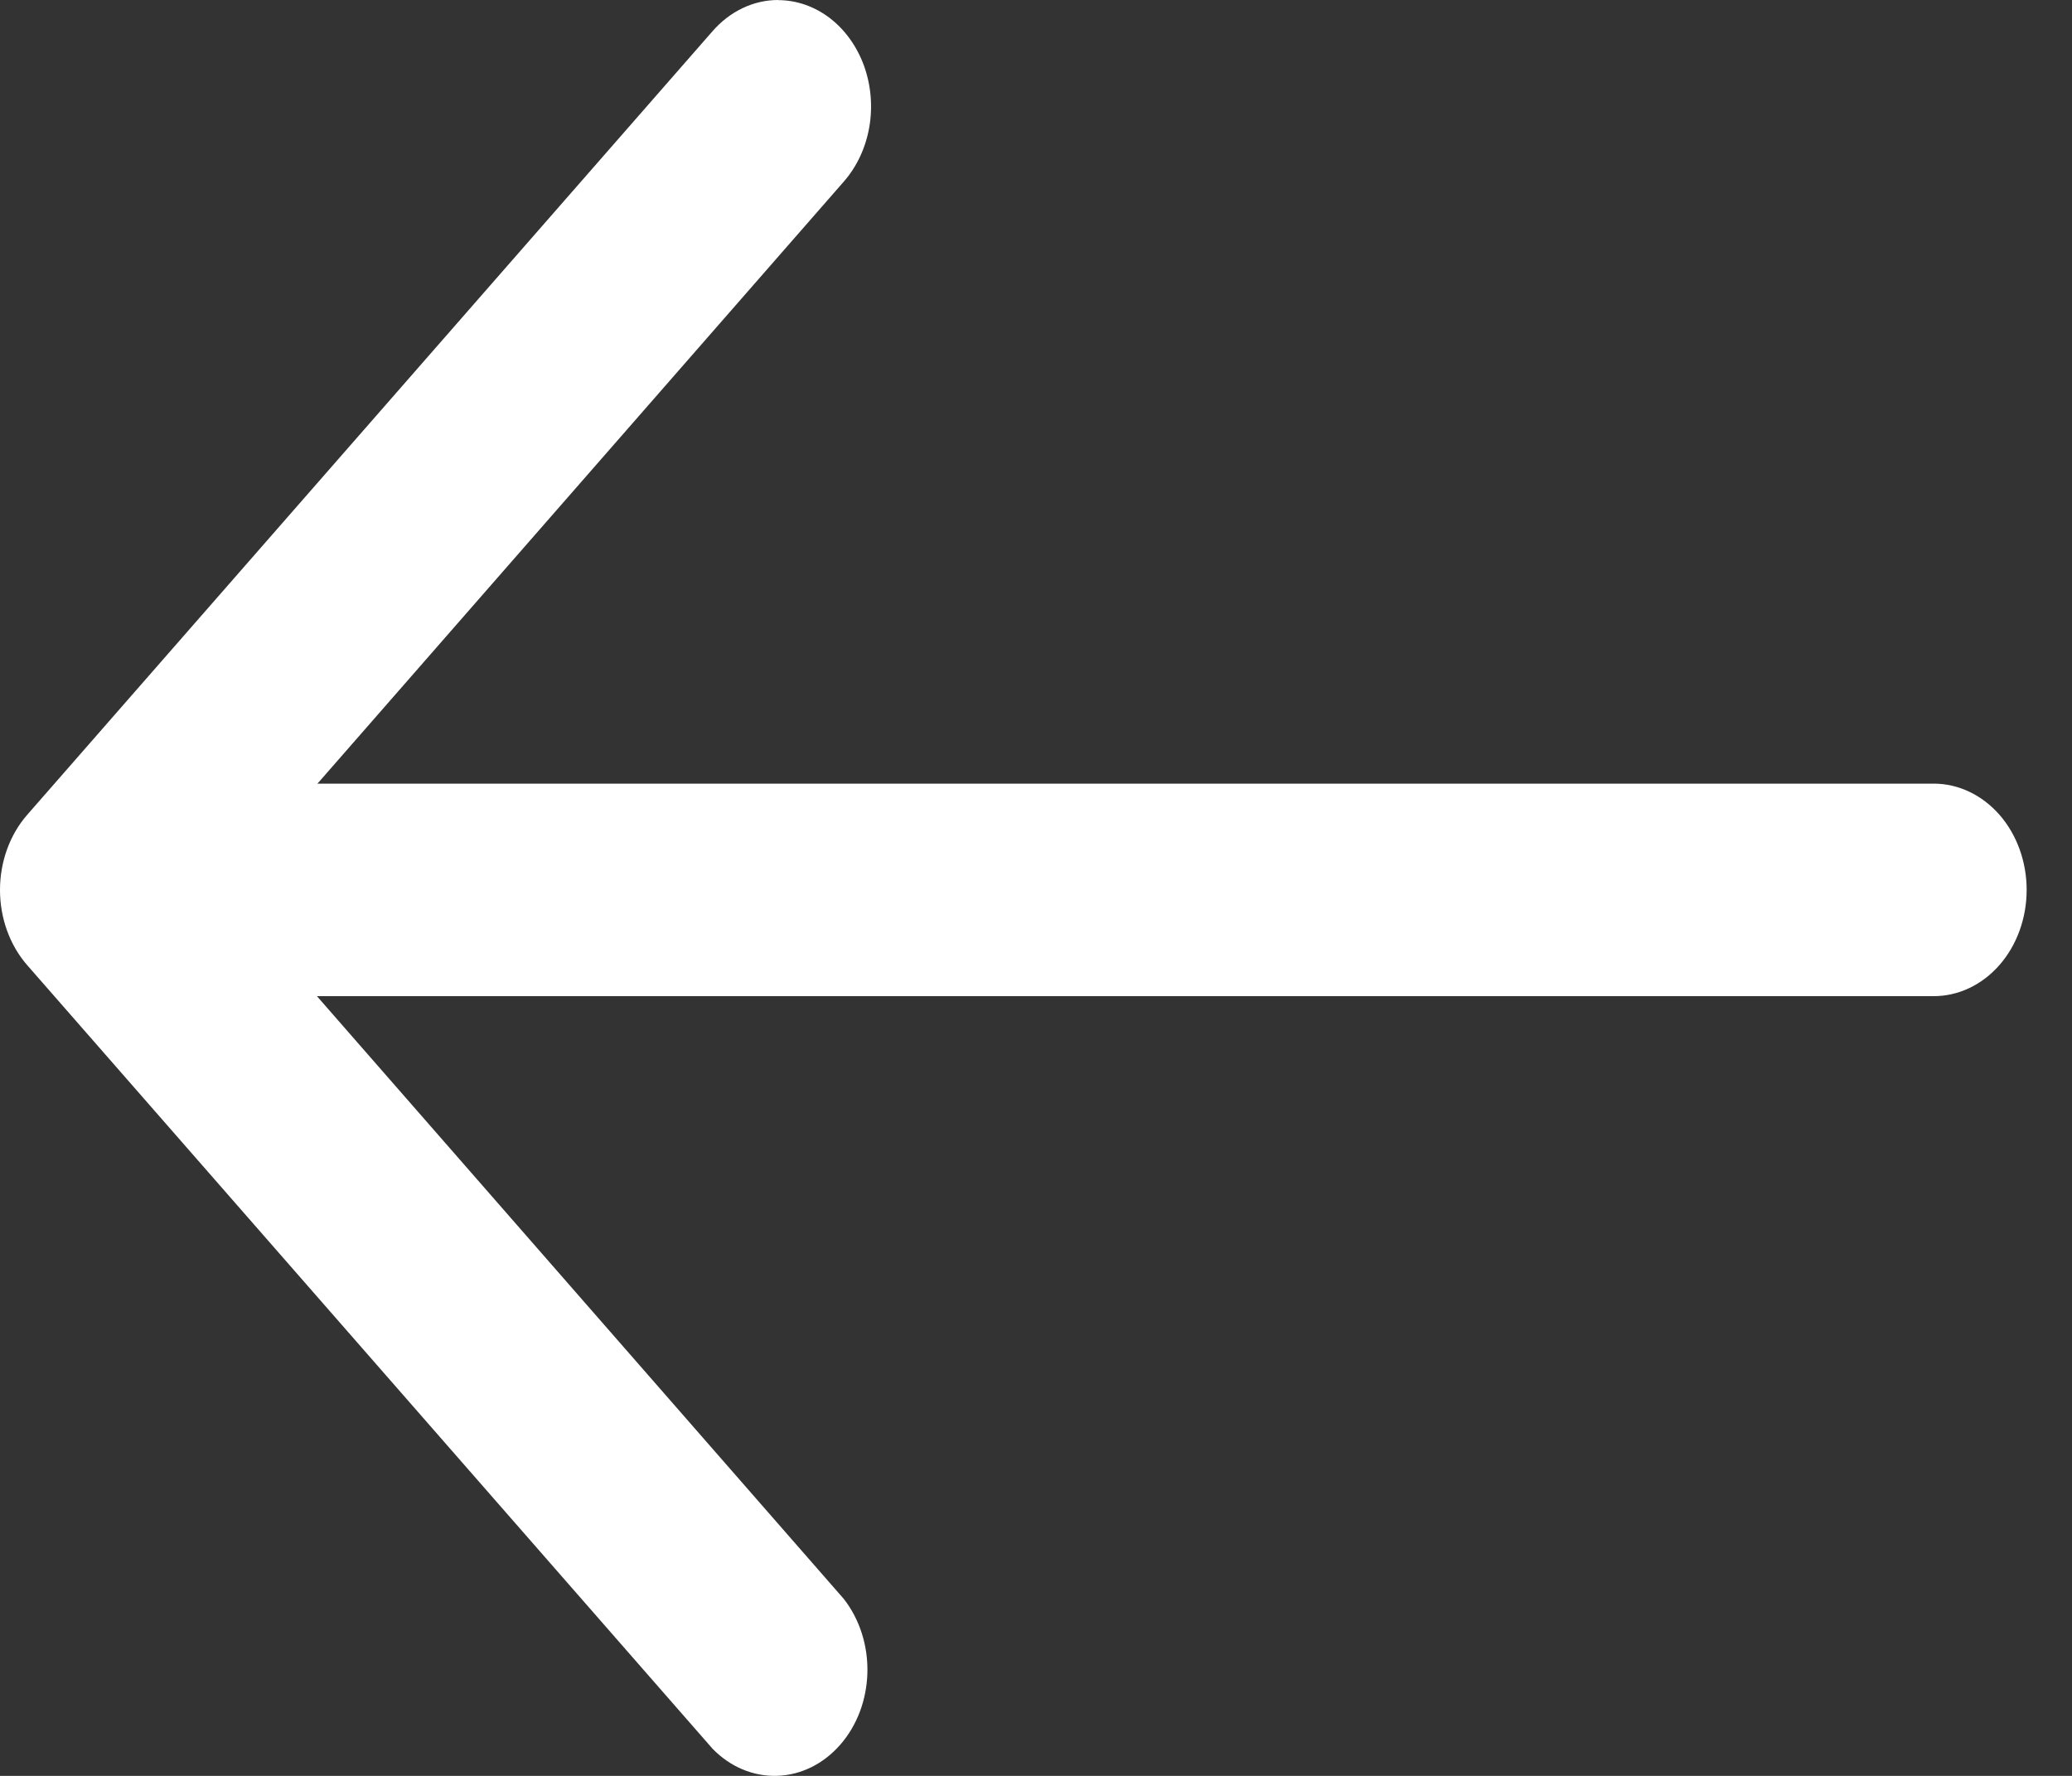 <svg width="35" height="30" viewBox="0 0 35 30" fill="none" xmlns="http://www.w3.org/2000/svg">
<rect x="0" y="0" width="35" height="30" fill="#333333" stroke="none"/>
<path d="M13.145 2.50021e-06C12.939 -8.33099e-05 12.735 0.046 12.545 0.137C12.355 0.227 12.183 0.359 12.037 0.526L0.459 13.765C0.165 14.102 -1.18017e-06 14.558 -1.14379e-06 15.034C-1.1074e-06 15.51 0.165 15.967 0.459 16.304L12.037 29.542C12.336 29.849 12.726 30.012 13.127 29.999C13.528 29.987 13.909 29.799 14.193 29.474C14.477 29.15 14.641 28.714 14.652 28.255C14.663 27.797 14.52 27.351 14.252 27.009L3.789 15.038L14.254 3.067C14.474 2.816 14.623 2.496 14.684 2.148C14.744 1.8 14.713 1.44 14.595 1.112C14.476 0.784 14.275 0.504 14.018 0.306C13.76 0.109 13.457 0.003 13.147 0.002L13.145 2.50021e-06Z" fill="white"/>
<path d="M32.665 13.238L5.201 13.238C4.785 13.238 4.386 13.428 4.092 13.764C3.797 14.101 3.632 14.557 3.632 15.033C3.632 15.509 3.797 15.966 4.092 16.302C4.386 16.639 4.785 16.828 5.201 16.828L32.665 16.828C33.081 16.828 33.48 16.639 33.775 16.302C34.069 15.966 34.234 15.509 34.234 15.033C34.234 14.557 34.069 14.101 33.775 13.764C33.48 13.428 33.081 13.238 32.665 13.238Z" fill="white"/>
</svg>
